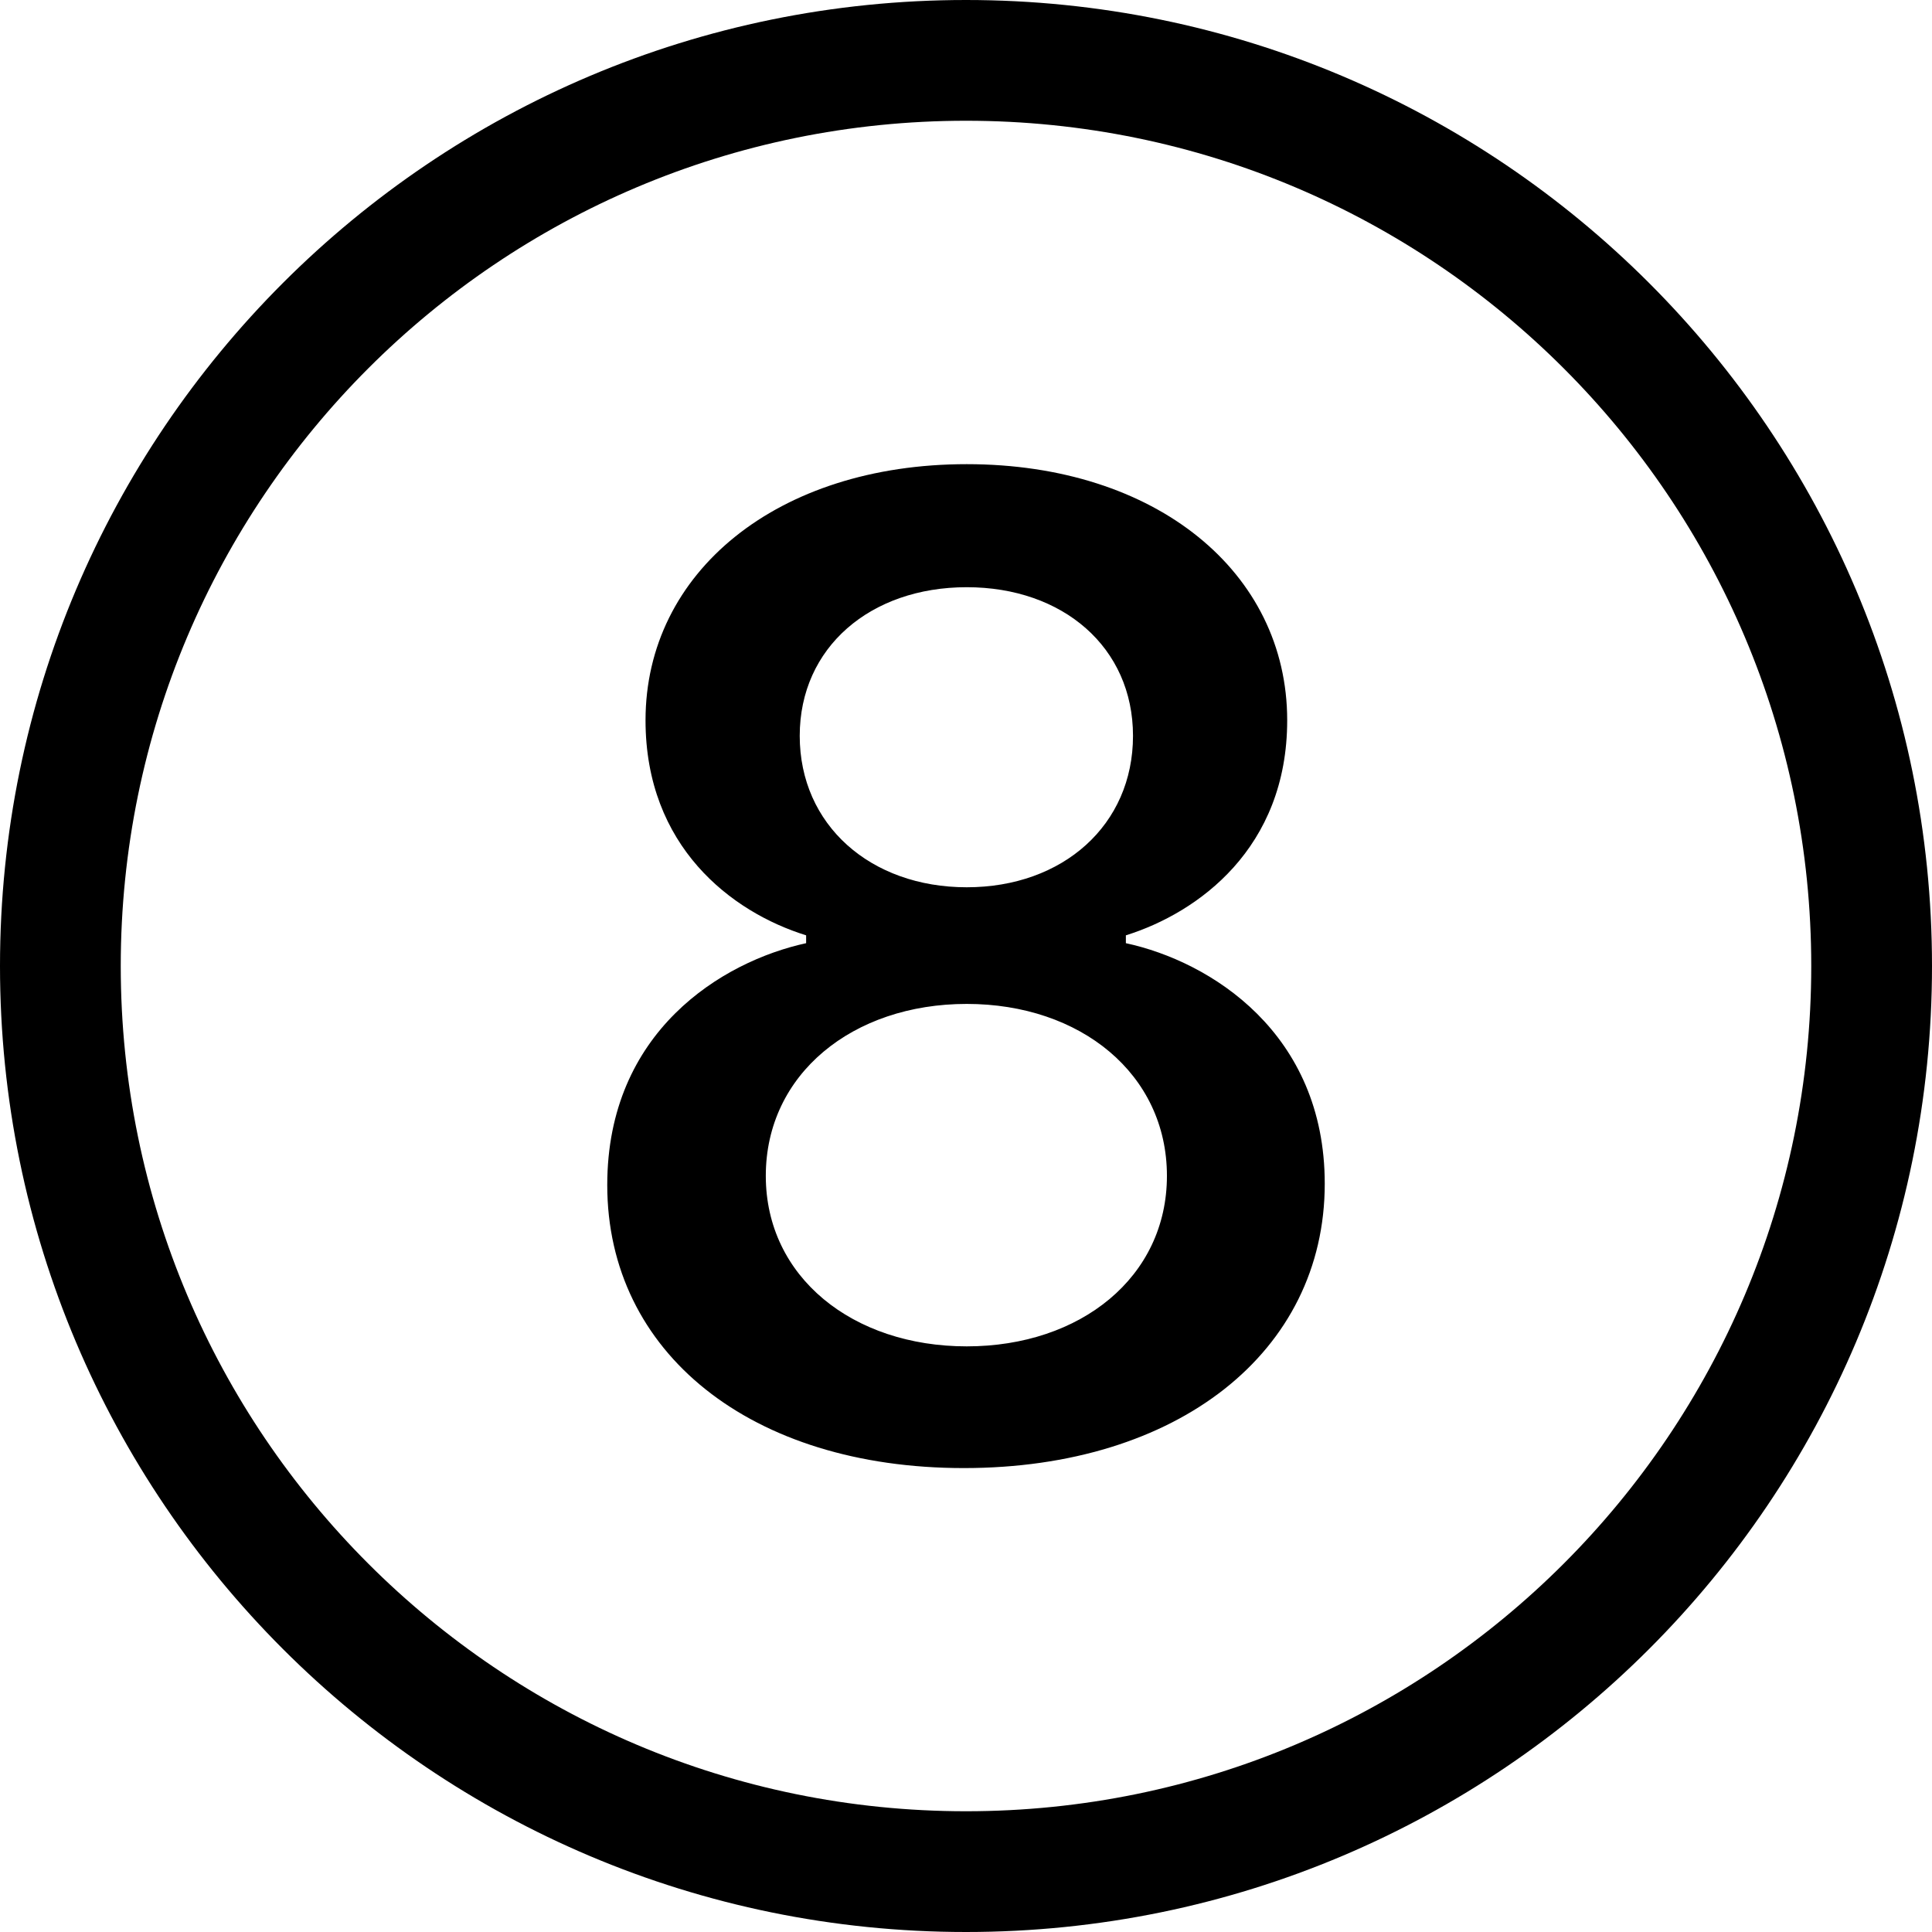 <svg width="16" height="16" viewBox="0 0 16 16" fill="none" xmlns="http://www.w3.org/2000/svg">
<path d="M1 8C1 11.866 4.134 15 8 15C11.866 15 15 11.866 15 8C15 4.134 11.866 1 8 1C4.134 1 1 4.134 1 8ZM16 8C16 12.418 12.418 16 8 16C3.582 16 0 12.418 0 8C0 3.582 3.582 0 8 0C12.418 0 16 3.582 16 8ZM10.971 9.803C10.971 11.197 9.752 12.158 7.982 12.158C6.219 12.158 5.029 11.203 5.029 9.814C5.029 8.543 5.979 7.963 6.676 7.811V7.746C6.055 7.553 5.346 7.008 5.346 5.965C5.346 4.74 6.436 3.844 8.006 3.844C9.576 3.844 10.66 4.74 10.66 5.965C10.66 7.025 9.922 7.559 9.324 7.746V7.811C10.027 7.963 10.971 8.555 10.971 9.803ZM6.623 6.094C6.623 6.832 7.209 7.348 8.006 7.348C8.803 7.348 9.383 6.832 9.383 6.094C9.383 5.361 8.803 4.863 8.006 4.863C7.209 4.863 6.623 5.361 6.623 6.094ZM6.342 9.738C6.342 10.576 7.062 11.15 8.006 11.15C8.949 11.15 9.664 10.576 9.664 9.738C9.664 8.895 8.949 8.314 8.006 8.314C7.062 8.314 6.342 8.895 6.342 9.738Z" fill="black"/>
</svg>

